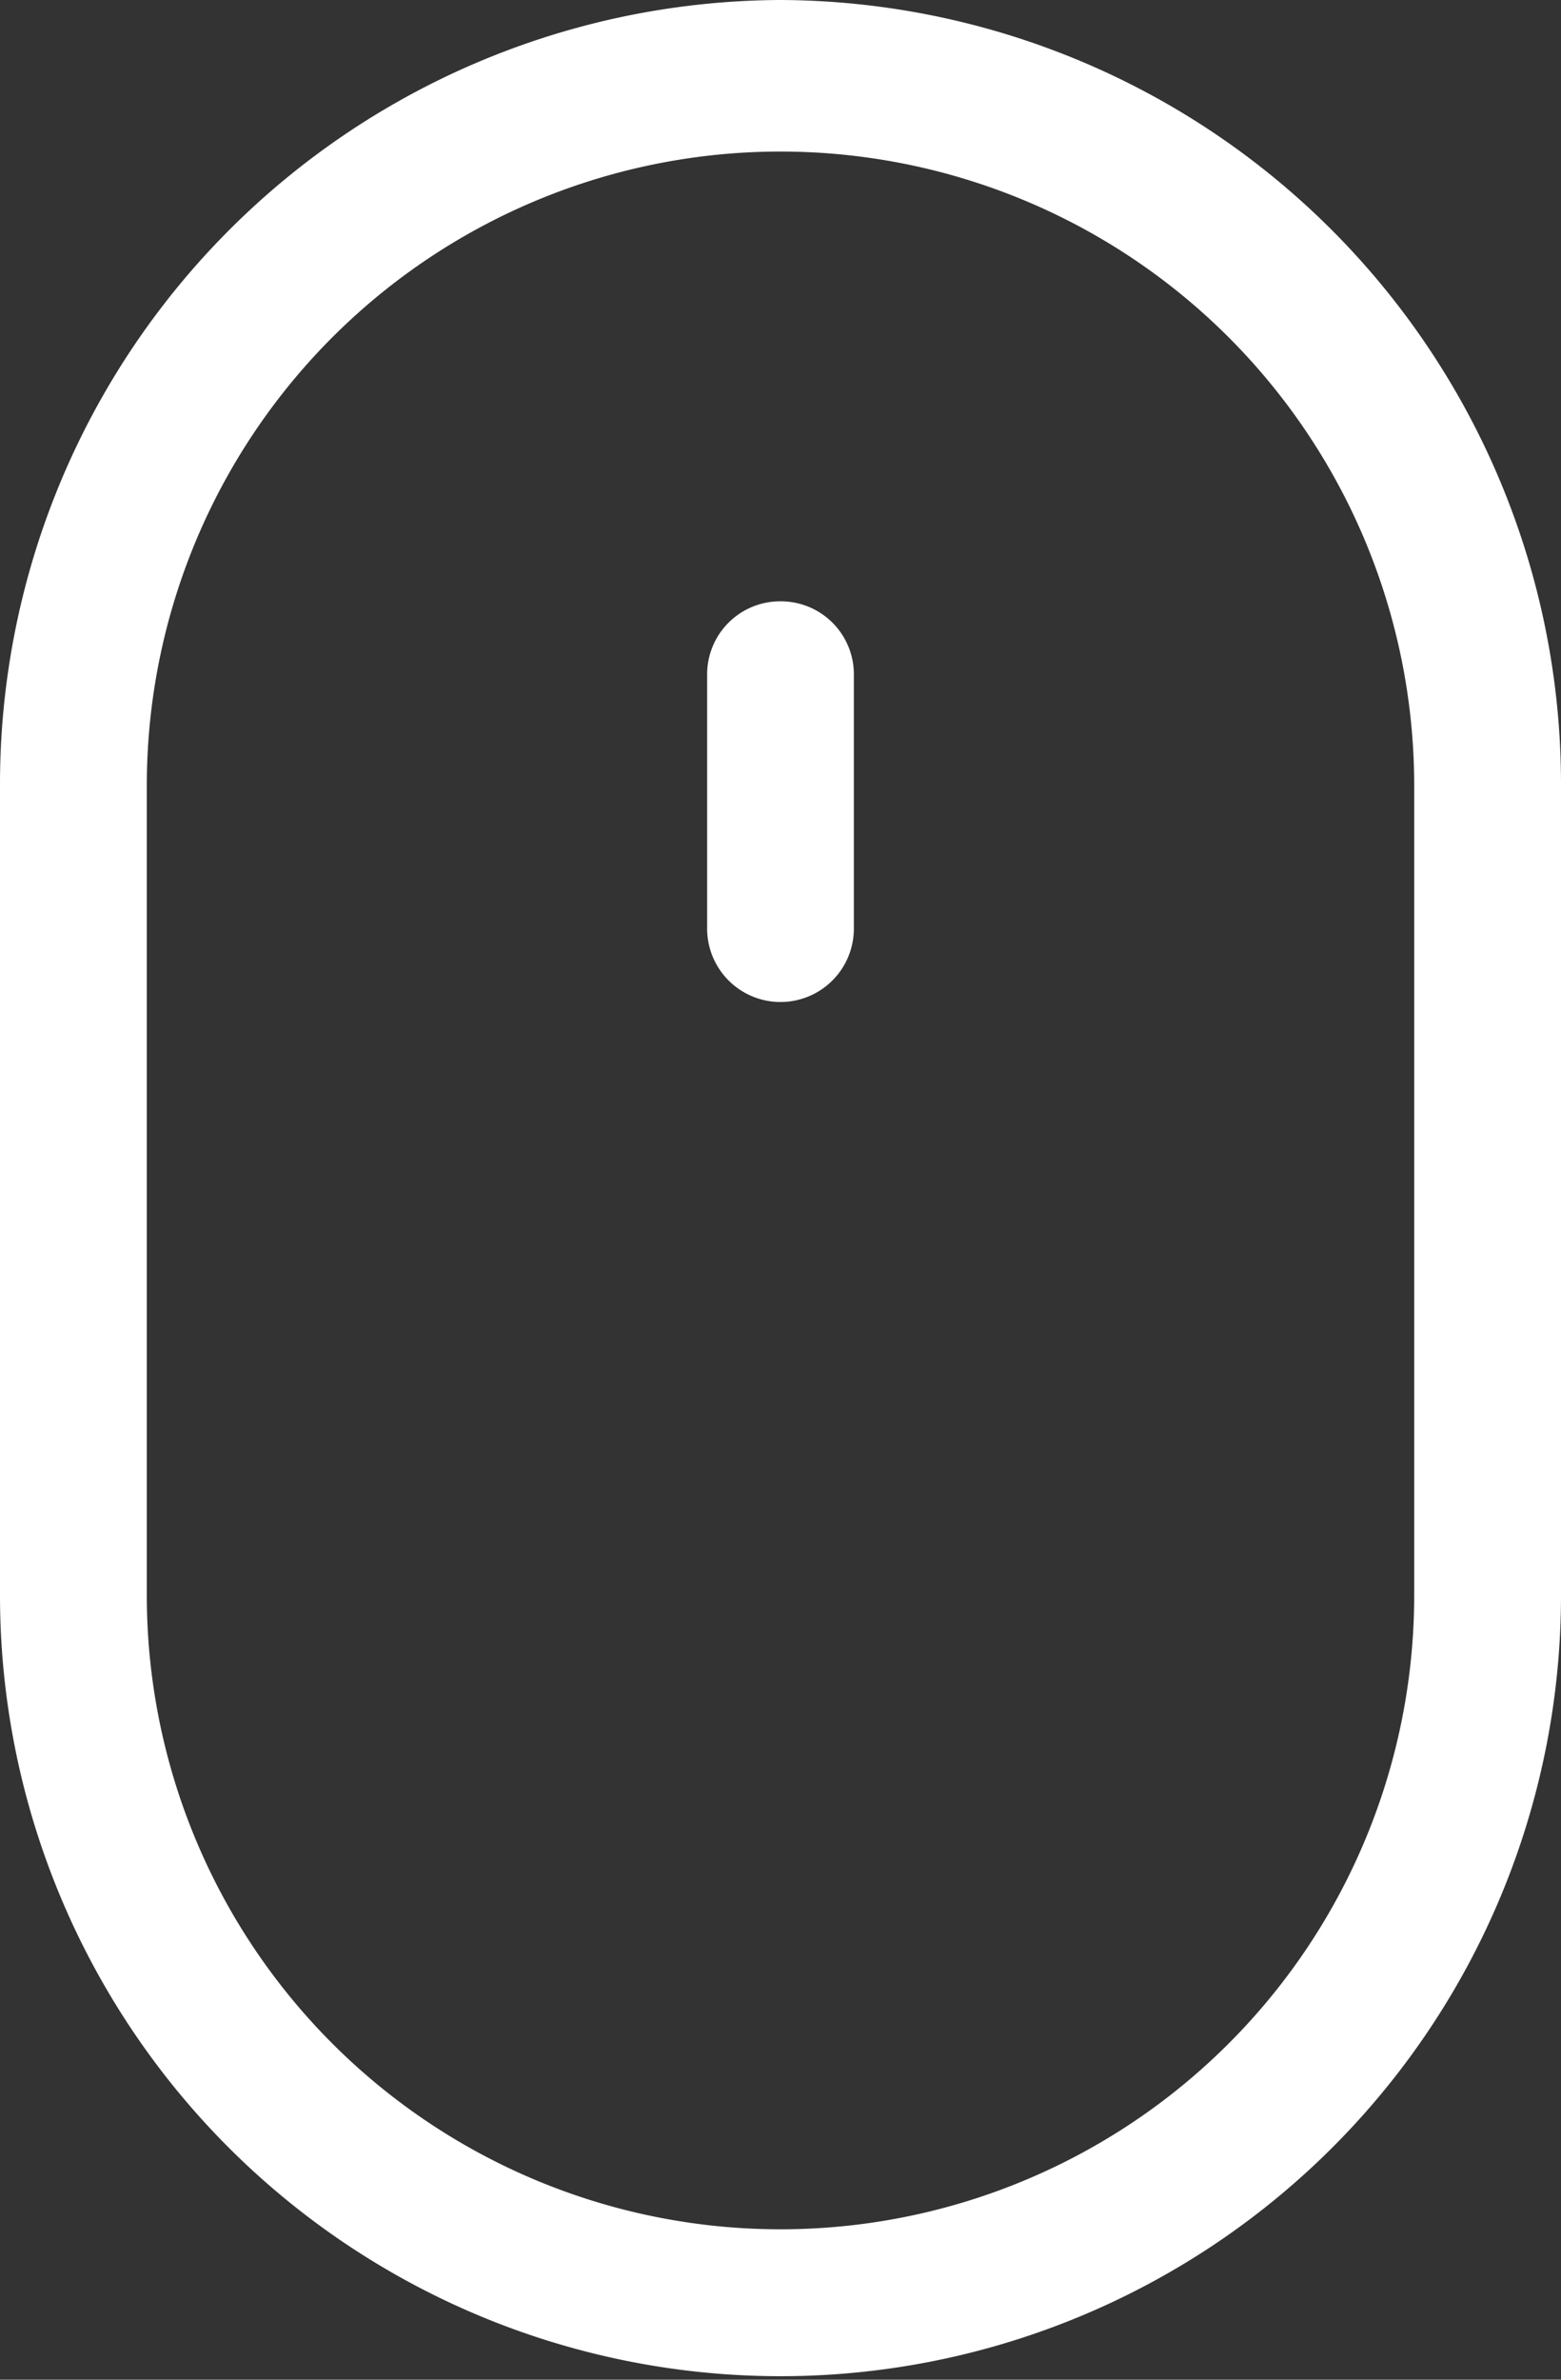 <svg xmlns="http://www.w3.org/2000/svg" width="21" height="32"><rect width="100%" height="100%" fill="#333333" stroke="none"/><path data-name="mouse down" d="M10.5 0A10.544 10.544 0 000 10.563v10.874a10.5 10.5 0 1021 .032V10.563A10.544 10.544 0 0010.5 0zm8.525 21.469a8.525 8.525 0 11-17.05-.033V10.563a8.525 8.525 0 1117.05 0v10.906zM10.5 8.086a.982.982 0 00-.987.977v3.424a.987.987 0 001.974 0V9.063a.982.982 0 00-.987-.977z" fill="#fff" fill-rule="evenodd"/></svg>